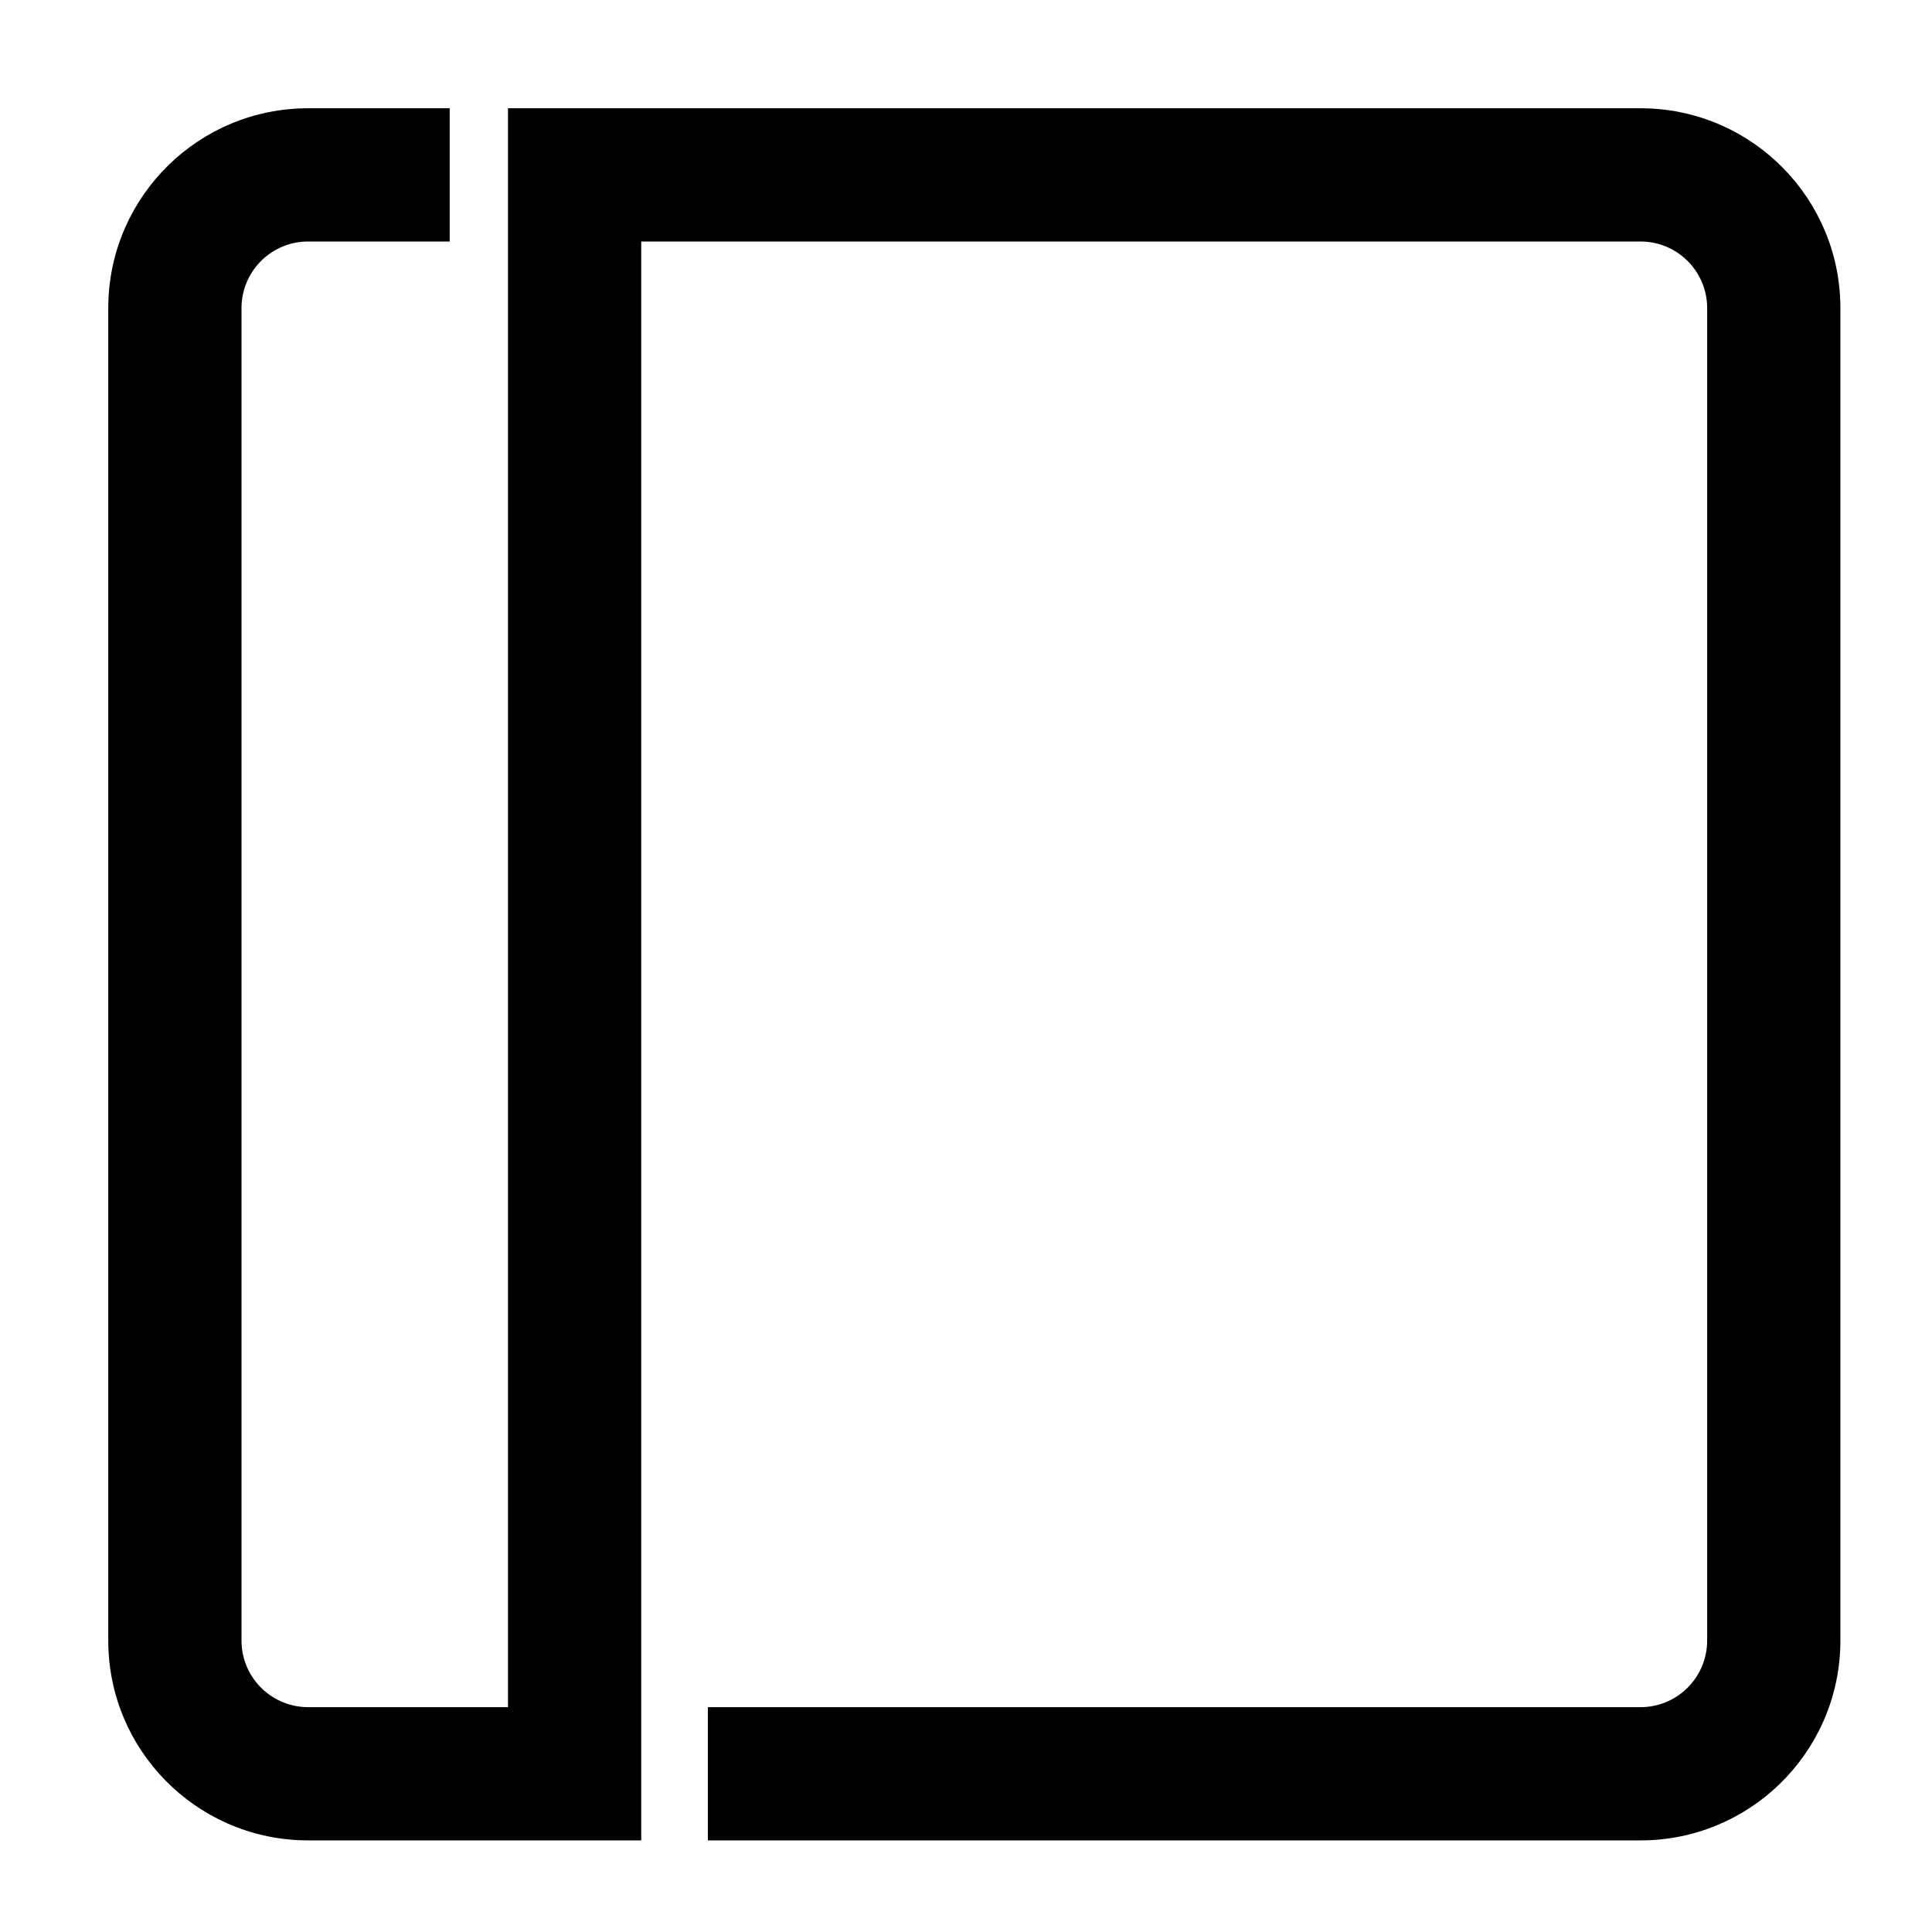 <?xml version="1.0" encoding="UTF-8"?><svg viewBox="0 0 116 116" version="1.1" xmlns="http://www.w3.org/2000/svg" xmlns:xlink="http://www.w3.org/1999/xlink">
  <title>square-cut-left</title>
  <g id="square-cut-left" stroke="none" stroke-width="1" fill="none" fill-rule="evenodd">
    <path d="M6.5,98.5 C6.5,105.025 11.709,110.334 18.195,110.496 L18.5,110.5 L38.5,110.5 L38.5,14.5 L98.5,14.5 C100.642,14.5 102.391,16.184 102.495,18.3 L102.5,18.5 L102.5,98.5 C102.5,100.642 100.816,102.391 98.7,102.495 L98.5,102.5 L42.5,102.5 L42.5,110.5 L98.5,110.5 C105.025,110.5 110.334,105.291 110.496,98.805 L110.5,98.5 L110.5,18.5 C110.5,11.975 105.291,6.666 98.805,6.504 L98.5,6.5 L30.5,6.5 L30.5,102.5 L18.5,102.5 C16.358,102.5 14.609,100.816 14.505,98.7 L14.5,98.5 L14.5,18.5 C14.5,16.358 16.184,14.609 18.3,14.505 L18.5,14.5 L27,14.5 L27,6.5 L18.5,6.5 C11.975,6.5 6.666,11.709 6.504,18.195 L6.5,18.5 L6.5,98.5 Z" id="Path" fill="#000000" fill-rule="nonzero"></path>
  </g>
</svg>
